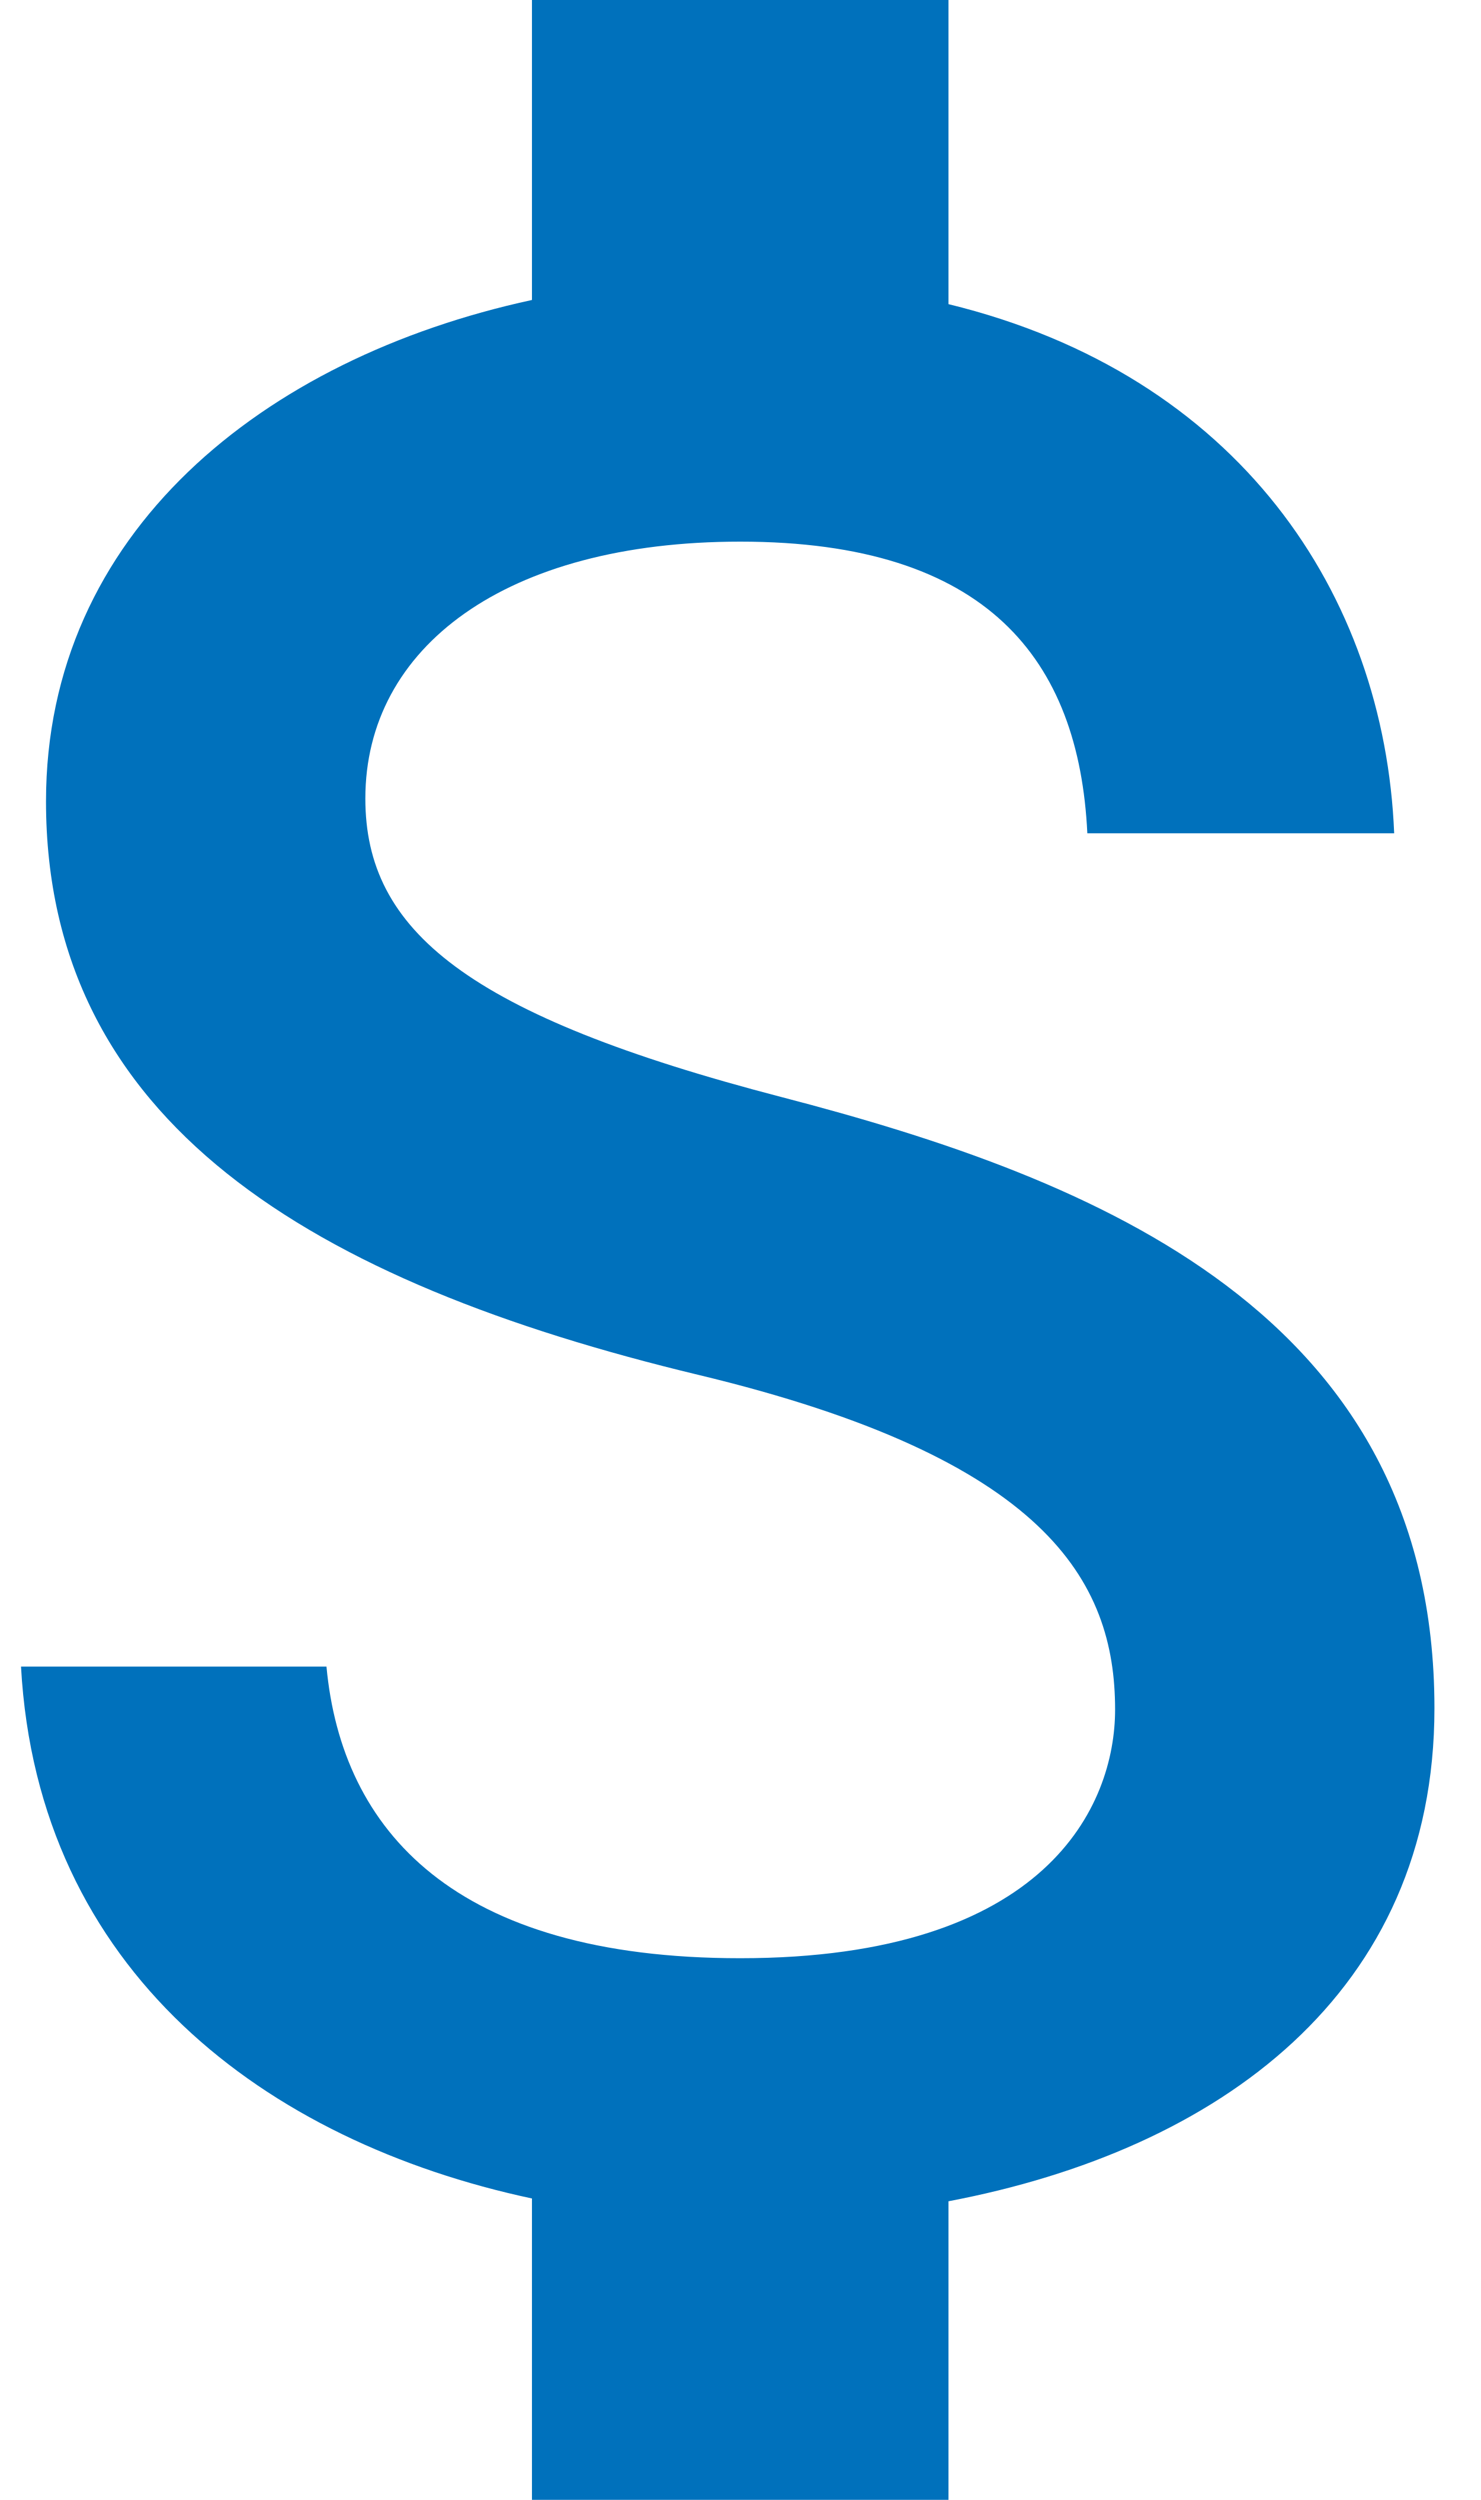 <svg width="16" height="27" viewBox="0 0 16 27" fill="none" xmlns="http://www.w3.org/2000/svg">
<path d="M8.447 11.85C5.042 10.965 3.947 10.05 3.947 8.625C3.947 6.99 5.462 5.85 7.997 5.85C10.667 5.85 11.657 7.125 11.747 9H15.062C14.957 6.42 13.382 4.05 10.247 3.285V0H5.747V3.24C2.837 3.87 0.497 5.76 0.497 8.655C0.497 12.12 3.362 13.845 7.547 14.85C11.297 15.75 12.047 17.07 12.047 18.465C12.047 19.5 11.312 21.15 7.997 21.15C4.907 21.15 3.692 19.77 3.527 18H0.227C0.407 21.285 2.867 23.13 5.747 23.745V27H10.247V23.775C13.172 23.22 15.497 21.525 15.497 18.45C15.497 14.19 11.852 12.735 8.447 11.85Z" fill="#0071BC"/>
</svg>
